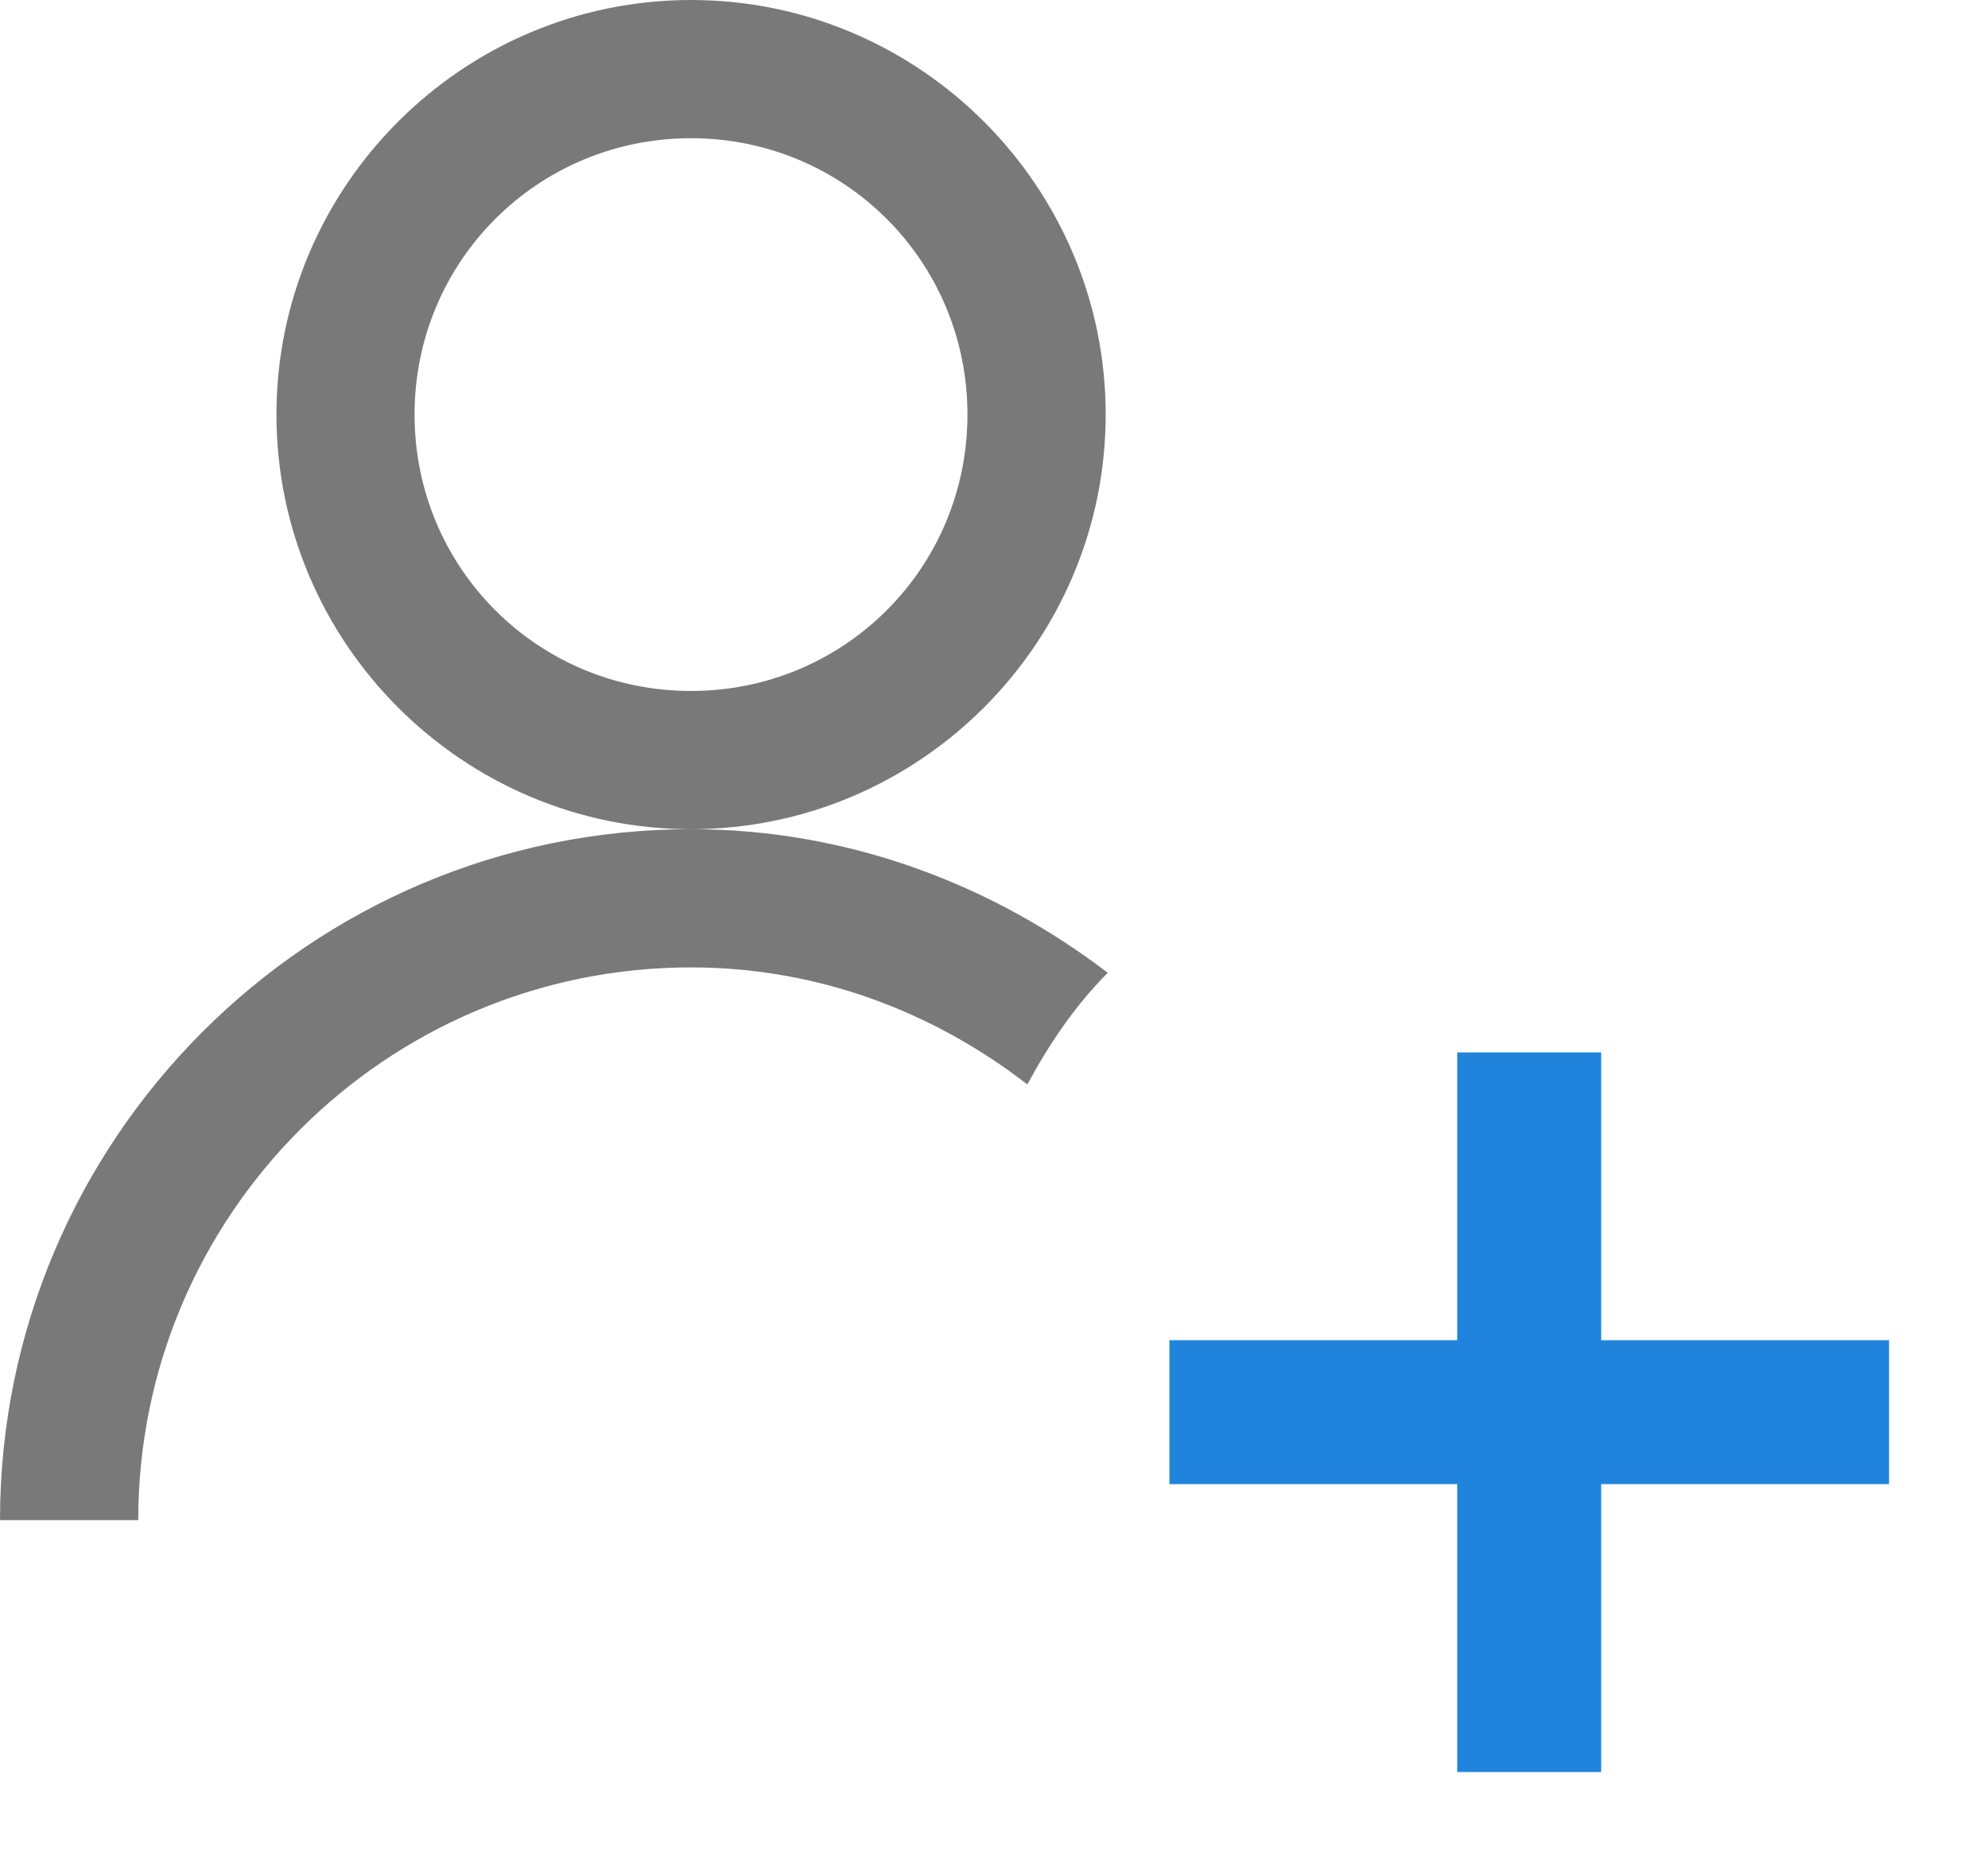 <svg width="17" height="16" viewBox="0 0 17 16" fill="none" xmlns="http://www.w3.org/2000/svg">
<g id="icons8-find_user">
<path id="Shape" fill-rule="evenodd" clip-rule="evenodd" d="M5.909 0C3.956 0 2.364 1.593 2.364 3.545C2.364 5.498 3.956 7.091 5.909 7.091C2.65 7.091 0 9.741 0 13H1.182C1.182 10.392 3.301 8.273 5.909 8.273C6.999 8.273 7.987 8.656 8.785 9.274C8.974 8.924 9.196 8.596 9.473 8.319C8.48 7.562 7.252 7.091 5.909 7.091C7.862 7.091 9.455 5.498 9.455 3.545C9.455 1.593 7.862 0 5.909 0ZM8.273 3.545C8.273 2.234 7.22 1.182 5.909 1.182C4.598 1.182 3.545 2.234 3.545 3.545C3.545 4.857 4.598 5.909 5.909 5.909C7.22 5.909 8.273 4.857 8.273 3.545Z" fill="#797979"/>
<path id="Path" fill-rule="evenodd" clip-rule="evenodd" d="M12.461 9V11.461H10V12.692H12.461V15.154H13.692V12.692H16.154V11.461H13.692V9H12.461Z" fill="#2184DC"/>
</g>
</svg>
